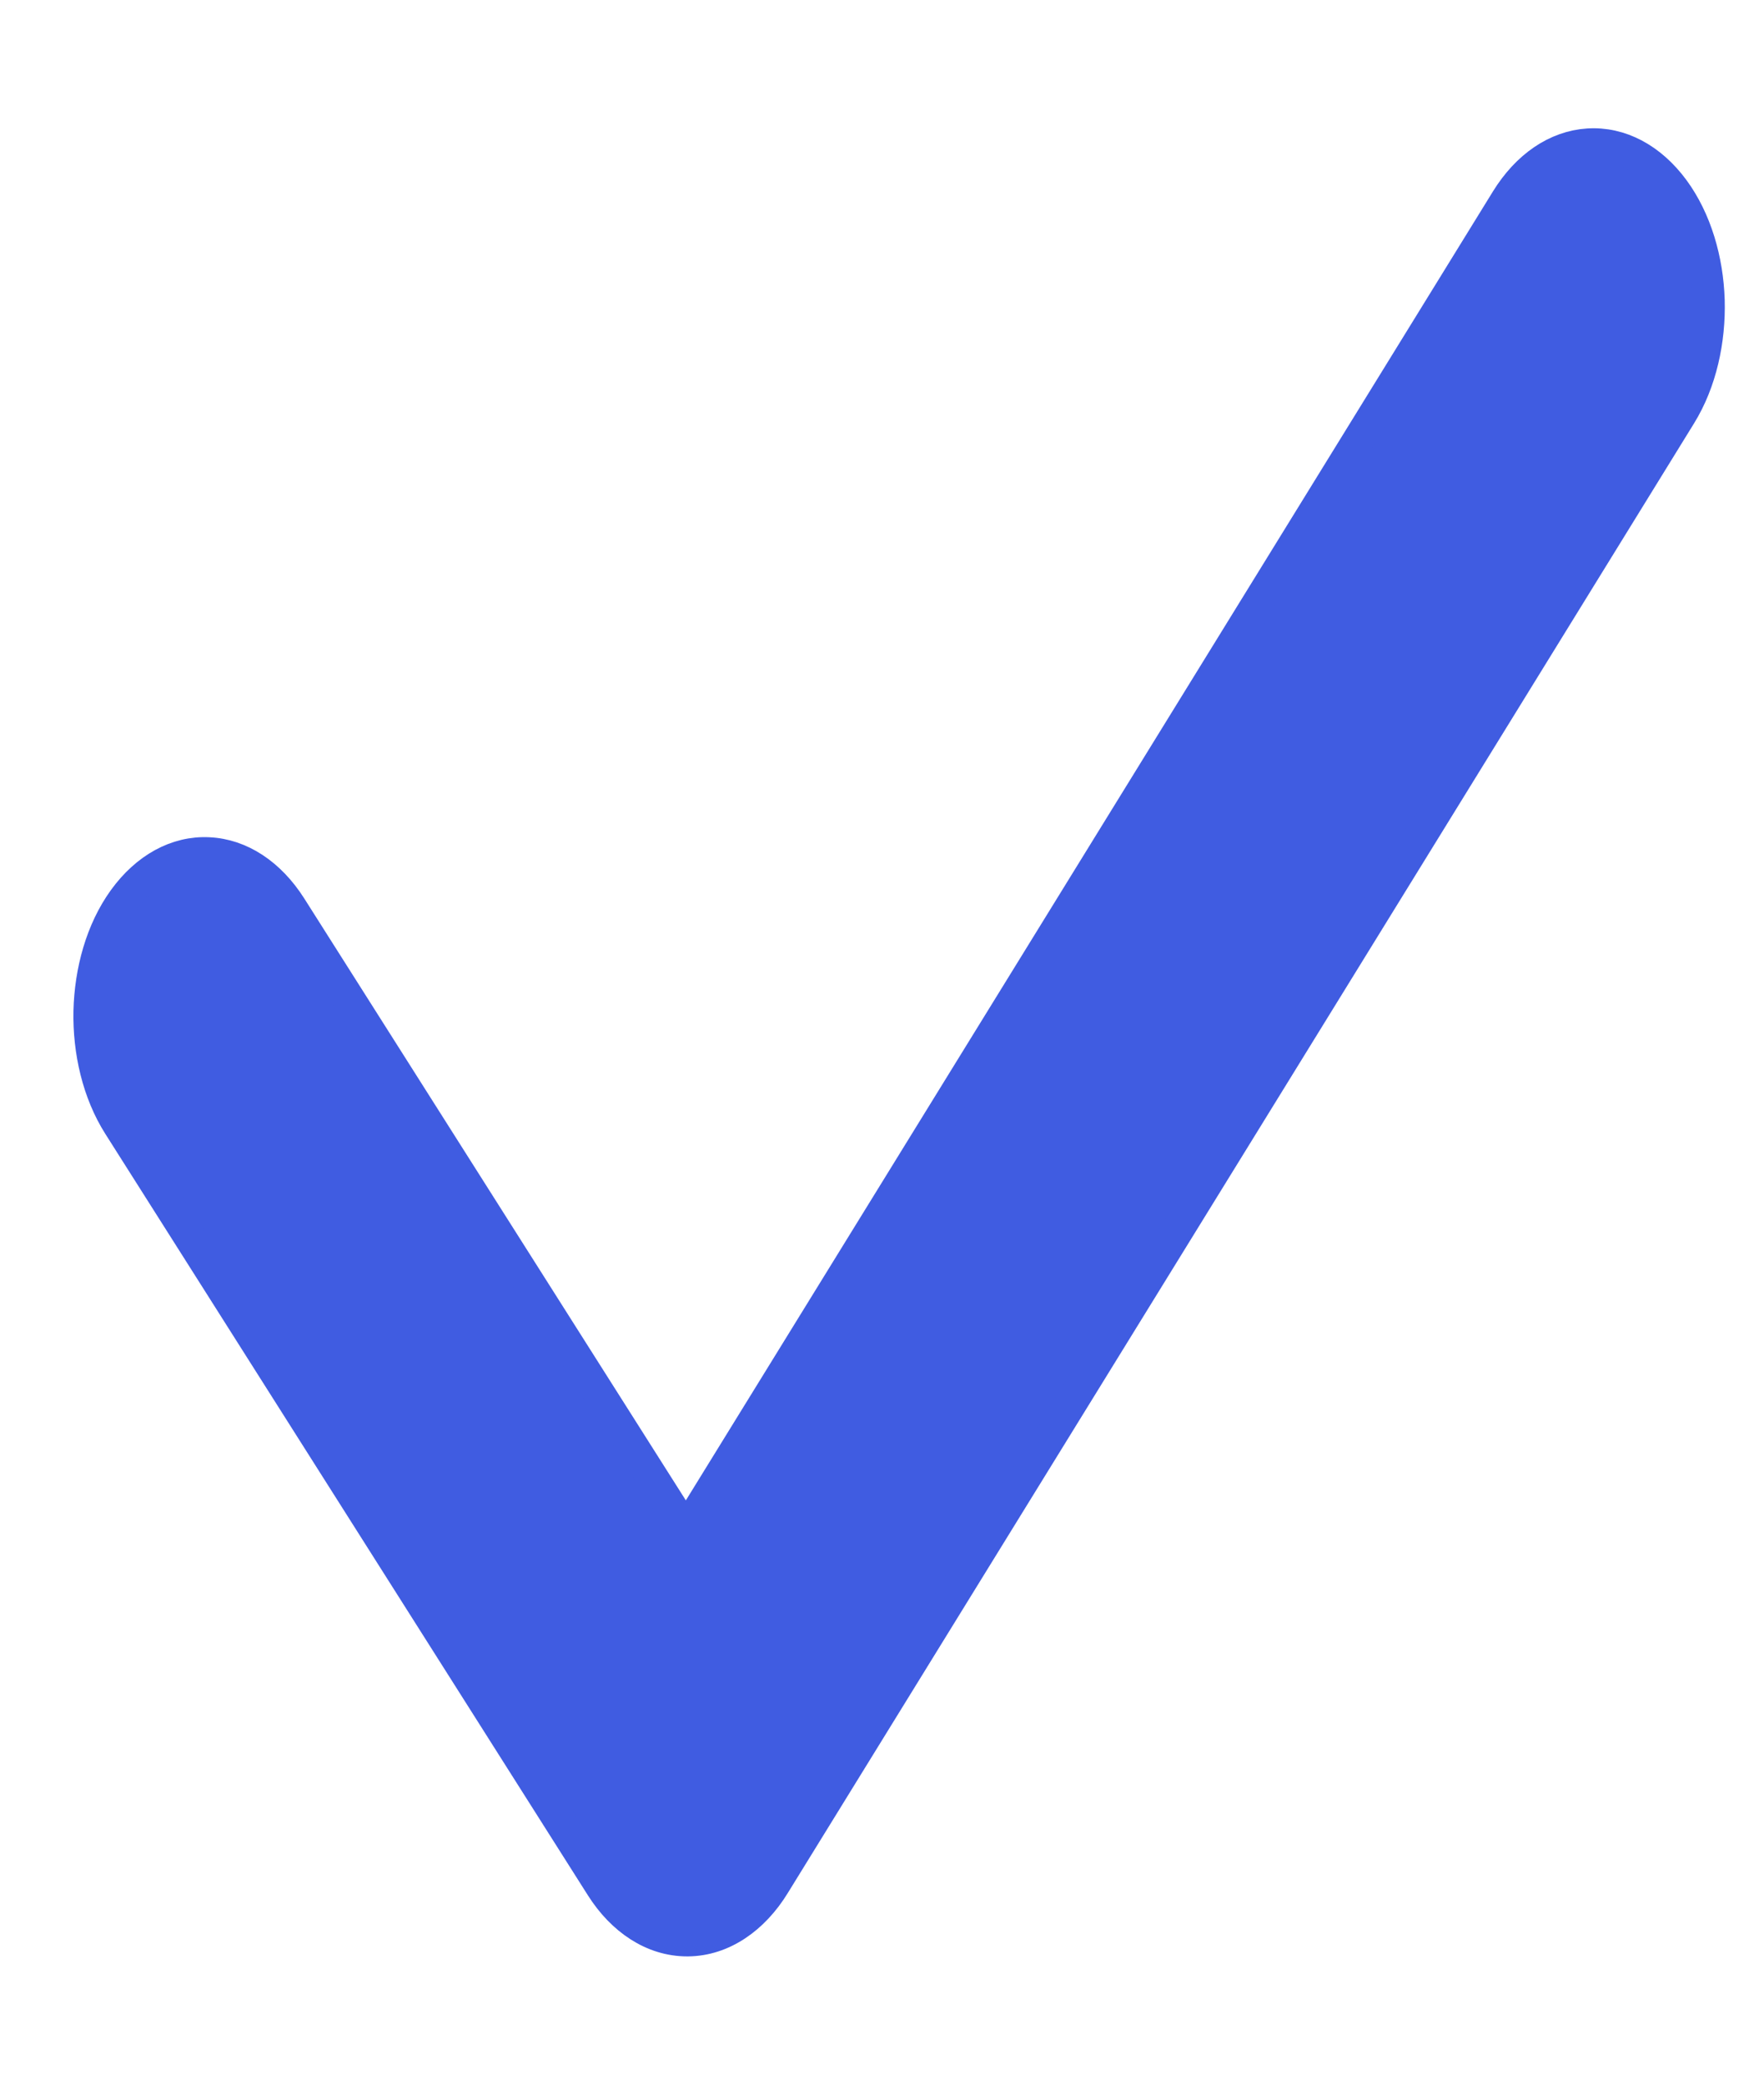 <svg width="11" height="13" viewBox="0 0 11 13" fill="none" xmlns="http://www.w3.org/2000/svg">
<path d="M3.75 11.765L3.75 11.765C3.879 11.969 4.07 12.1 4.285 12.1L4.289 12.1L4.29 12.1C4.506 12.098 4.699 11.962 4.827 11.753C4.827 11.753 4.827 11.753 4.827 11.753L10.479 2.587C10.606 2.381 10.662 2.122 10.655 1.872C10.647 1.622 10.575 1.371 10.435 1.181L10.435 1.181C10.293 0.989 10.102 0.888 9.903 0.901C9.704 0.914 9.523 1.039 9.395 1.246L9.395 1.246L4.278 9.545L1.812 5.655C1.682 5.451 1.499 5.33 1.301 5.321C1.102 5.311 0.912 5.416 0.772 5.61L0.772 5.61C0.633 5.803 0.564 6.056 0.558 6.306C0.553 6.556 0.612 6.813 0.741 7.017C0.741 7.017 0.741 7.017 0.741 7.017L3.75 11.765Z" fill="#405CE1" stroke="#405CE1" stroke-width="0.2"/>
</svg>
